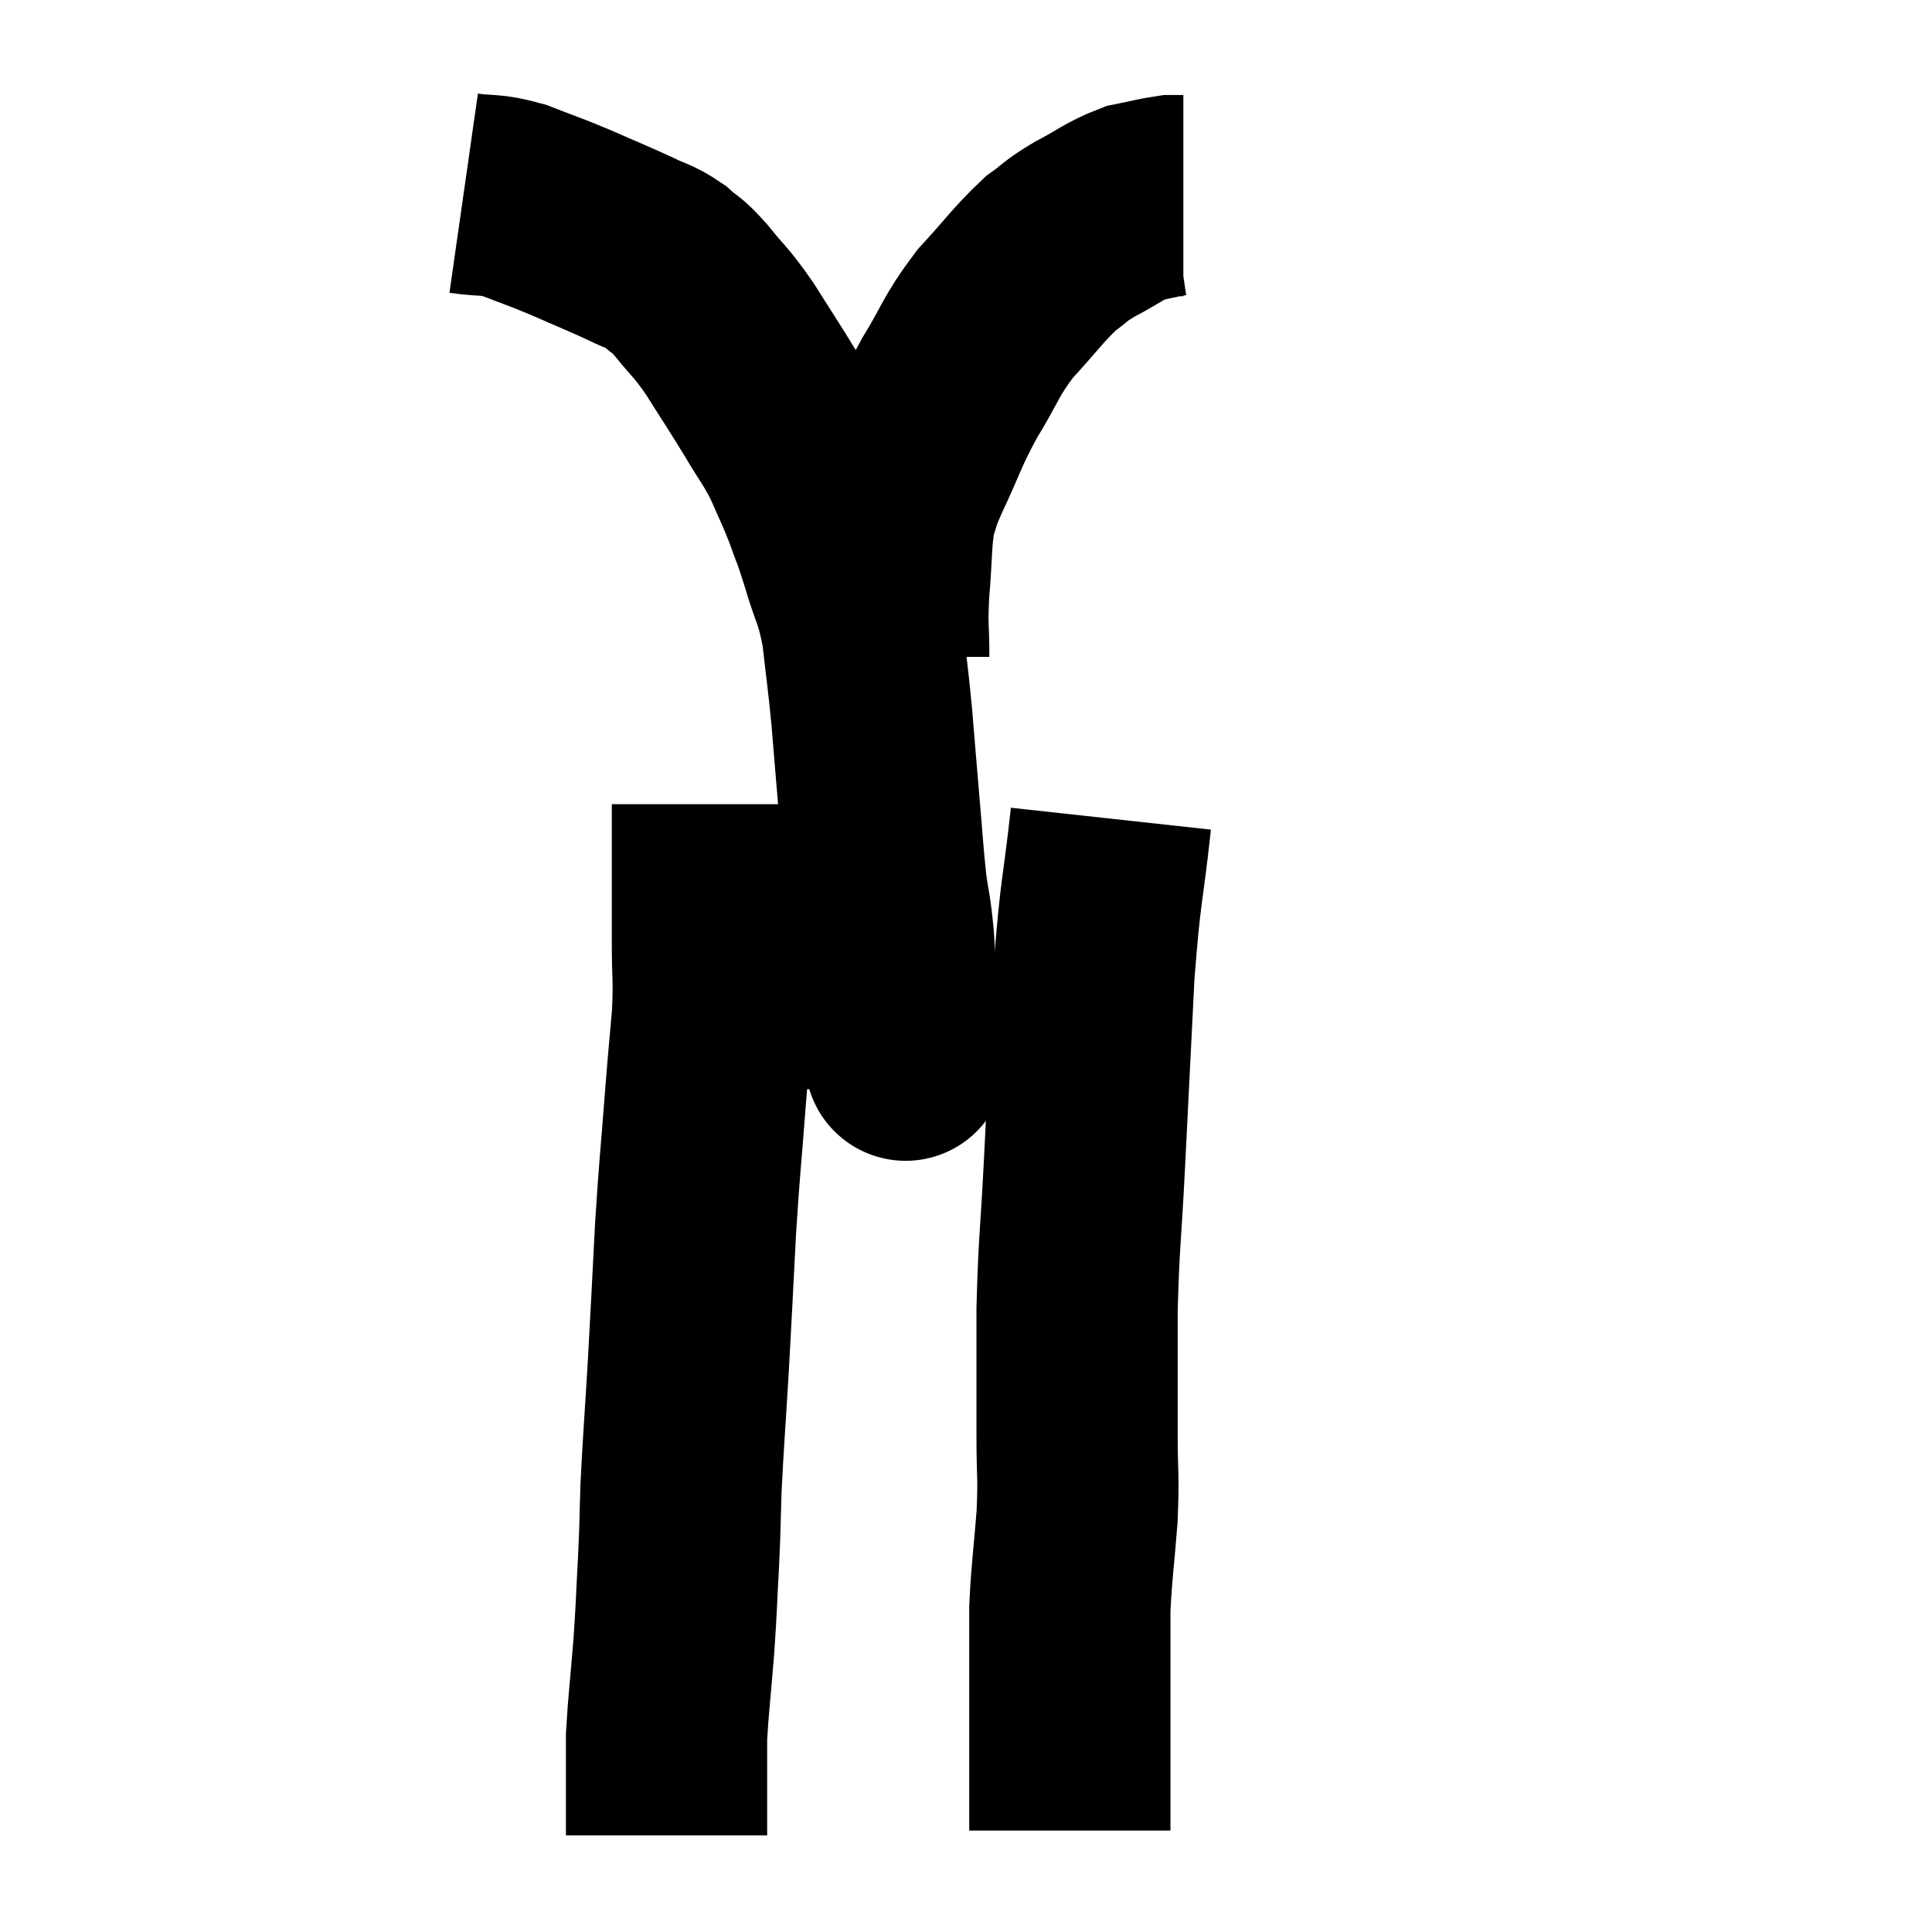 <svg width="48" height="48" viewBox="0 0 48 48" xmlns="http://www.w3.org/2000/svg"><path d="M 11.52 4.8 C 12.15 4.89, 12.12 4.8, 12.78 4.98 C 13.47 5.25, 13.44 5.22, 14.16 5.52 C 14.91 5.85, 15.075 5.91, 15.66 6.18 C 16.08 6.39, 16.125 6.345, 16.5 6.6 C 16.83 6.9, 16.755 6.75, 17.16 7.2 C 17.64 7.8, 17.625 7.695, 18.12 8.4 C 18.63 9.21, 18.69 9.285, 19.14 10.02 C 19.53 10.68, 19.59 10.695, 19.92 11.34 C 20.19 11.97, 20.22 11.985, 20.46 12.6 C 20.67 13.2, 20.64 13.035, 20.88 13.8 C 21.15 14.73, 21.225 14.655, 21.42 15.66 C 21.54 16.74, 21.555 16.74, 21.66 17.82 C 21.75 18.9, 21.75 18.93, 21.84 19.98 C 21.93 21, 21.93 21.18, 22.02 22.02 C 22.11 22.68, 22.125 22.545, 22.2 23.34 C 22.26 24.27, 22.26 24.495, 22.32 25.2 C 22.38 25.68, 22.41 25.92, 22.44 26.16 C 22.44 26.16, 22.44 26.16, 22.44 26.16 C 22.44 26.16, 22.44 26.16, 22.44 26.16 C 22.44 26.16, 22.44 26.16, 22.44 26.16 C 22.44 26.16, 22.44 26.16, 22.44 26.16 C 22.44 26.16, 22.44 26.16, 22.44 26.16 C 22.44 26.16, 22.44 26.16, 22.44 26.16 C 22.44 26.16, 22.425 26.115, 22.44 26.16 C 22.47 26.25, 22.485 26.265, 22.5 26.34 C 22.5 26.4, 22.5 26.28, 22.5 26.46 C 22.5 26.76, 22.5 26.91, 22.5 27.06 C 22.5 27.06, 22.5 27.06, 22.5 27.06 L 22.5 27.06" fill="none" stroke="black" stroke-width="5"></path><path d="M 22.08 16.32 C 22.08 15.51, 22.035 15.615, 22.08 14.7 C 22.17 13.68, 22.125 13.41, 22.26 12.66 C 22.44 12.18, 22.29 12.45, 22.62 11.7 C 23.1 10.68, 23.055 10.635, 23.58 9.66 C 24.15 8.73, 24.09 8.64, 24.72 7.8 C 25.41 7.05, 25.545 6.825, 26.1 6.3 C 26.52 6, 26.415 6.015, 26.94 5.7 C 27.57 5.37, 27.66 5.25, 28.2 5.04 C 28.65 4.95, 28.8 4.905, 29.1 4.86 C 29.25 4.86, 29.325 4.86, 29.4 4.86 L 29.4 4.86" fill="none" stroke="black" stroke-width="5"></path><path d="M 17.7 19.98 C 17.7 20.82, 17.7 20.805, 17.7 21.66 C 17.7 22.53, 17.7 22.5, 17.7 23.4 C 17.7 24.33, 17.745 24.27, 17.7 25.26 C 17.61 26.31, 17.625 26.04, 17.52 27.36 C 17.4 28.95, 17.385 28.89, 17.28 30.54 C 17.19 32.25, 17.19 32.355, 17.1 33.96 C 17.01 35.46, 16.98 35.76, 16.92 36.96 C 16.89 37.86, 16.905 37.77, 16.86 38.76 C 16.8 39.84, 16.815 39.825, 16.74 40.92 C 16.65 42.03, 16.605 42.36, 16.56 43.14 C 16.56 43.59, 16.56 43.62, 16.56 44.04 C 16.56 44.43, 16.56 44.43, 16.56 44.82 C 16.56 45.21, 16.56 45.405, 16.56 45.6 L 16.56 45.6" fill="none" stroke="black" stroke-width="5"></path><path d="M 27.6 20.34 C 27.39 22.26, 27.345 22.02, 27.18 24.18 C 27.06 26.58, 27.045 26.895, 26.94 28.98 C 26.85 30.75, 26.805 30.84, 26.76 32.52 C 26.76 34.11, 26.76 34.41, 26.76 35.7 C 26.76 36.69, 26.805 36.615, 26.76 37.68 C 26.67 38.82, 26.625 39.03, 26.58 39.96 C 26.58 40.68, 26.58 40.62, 26.58 41.4 C 26.58 42.24, 26.58 42.51, 26.58 43.08 C 26.58 43.38, 26.58 43.125, 26.58 43.68 C 26.58 44.49, 26.58 44.85, 26.58 45.3 C 26.58 45.39, 26.58 45.435, 26.58 45.48 L 26.58 45.48" fill="none" stroke="black" stroke-width="5"></path></svg>